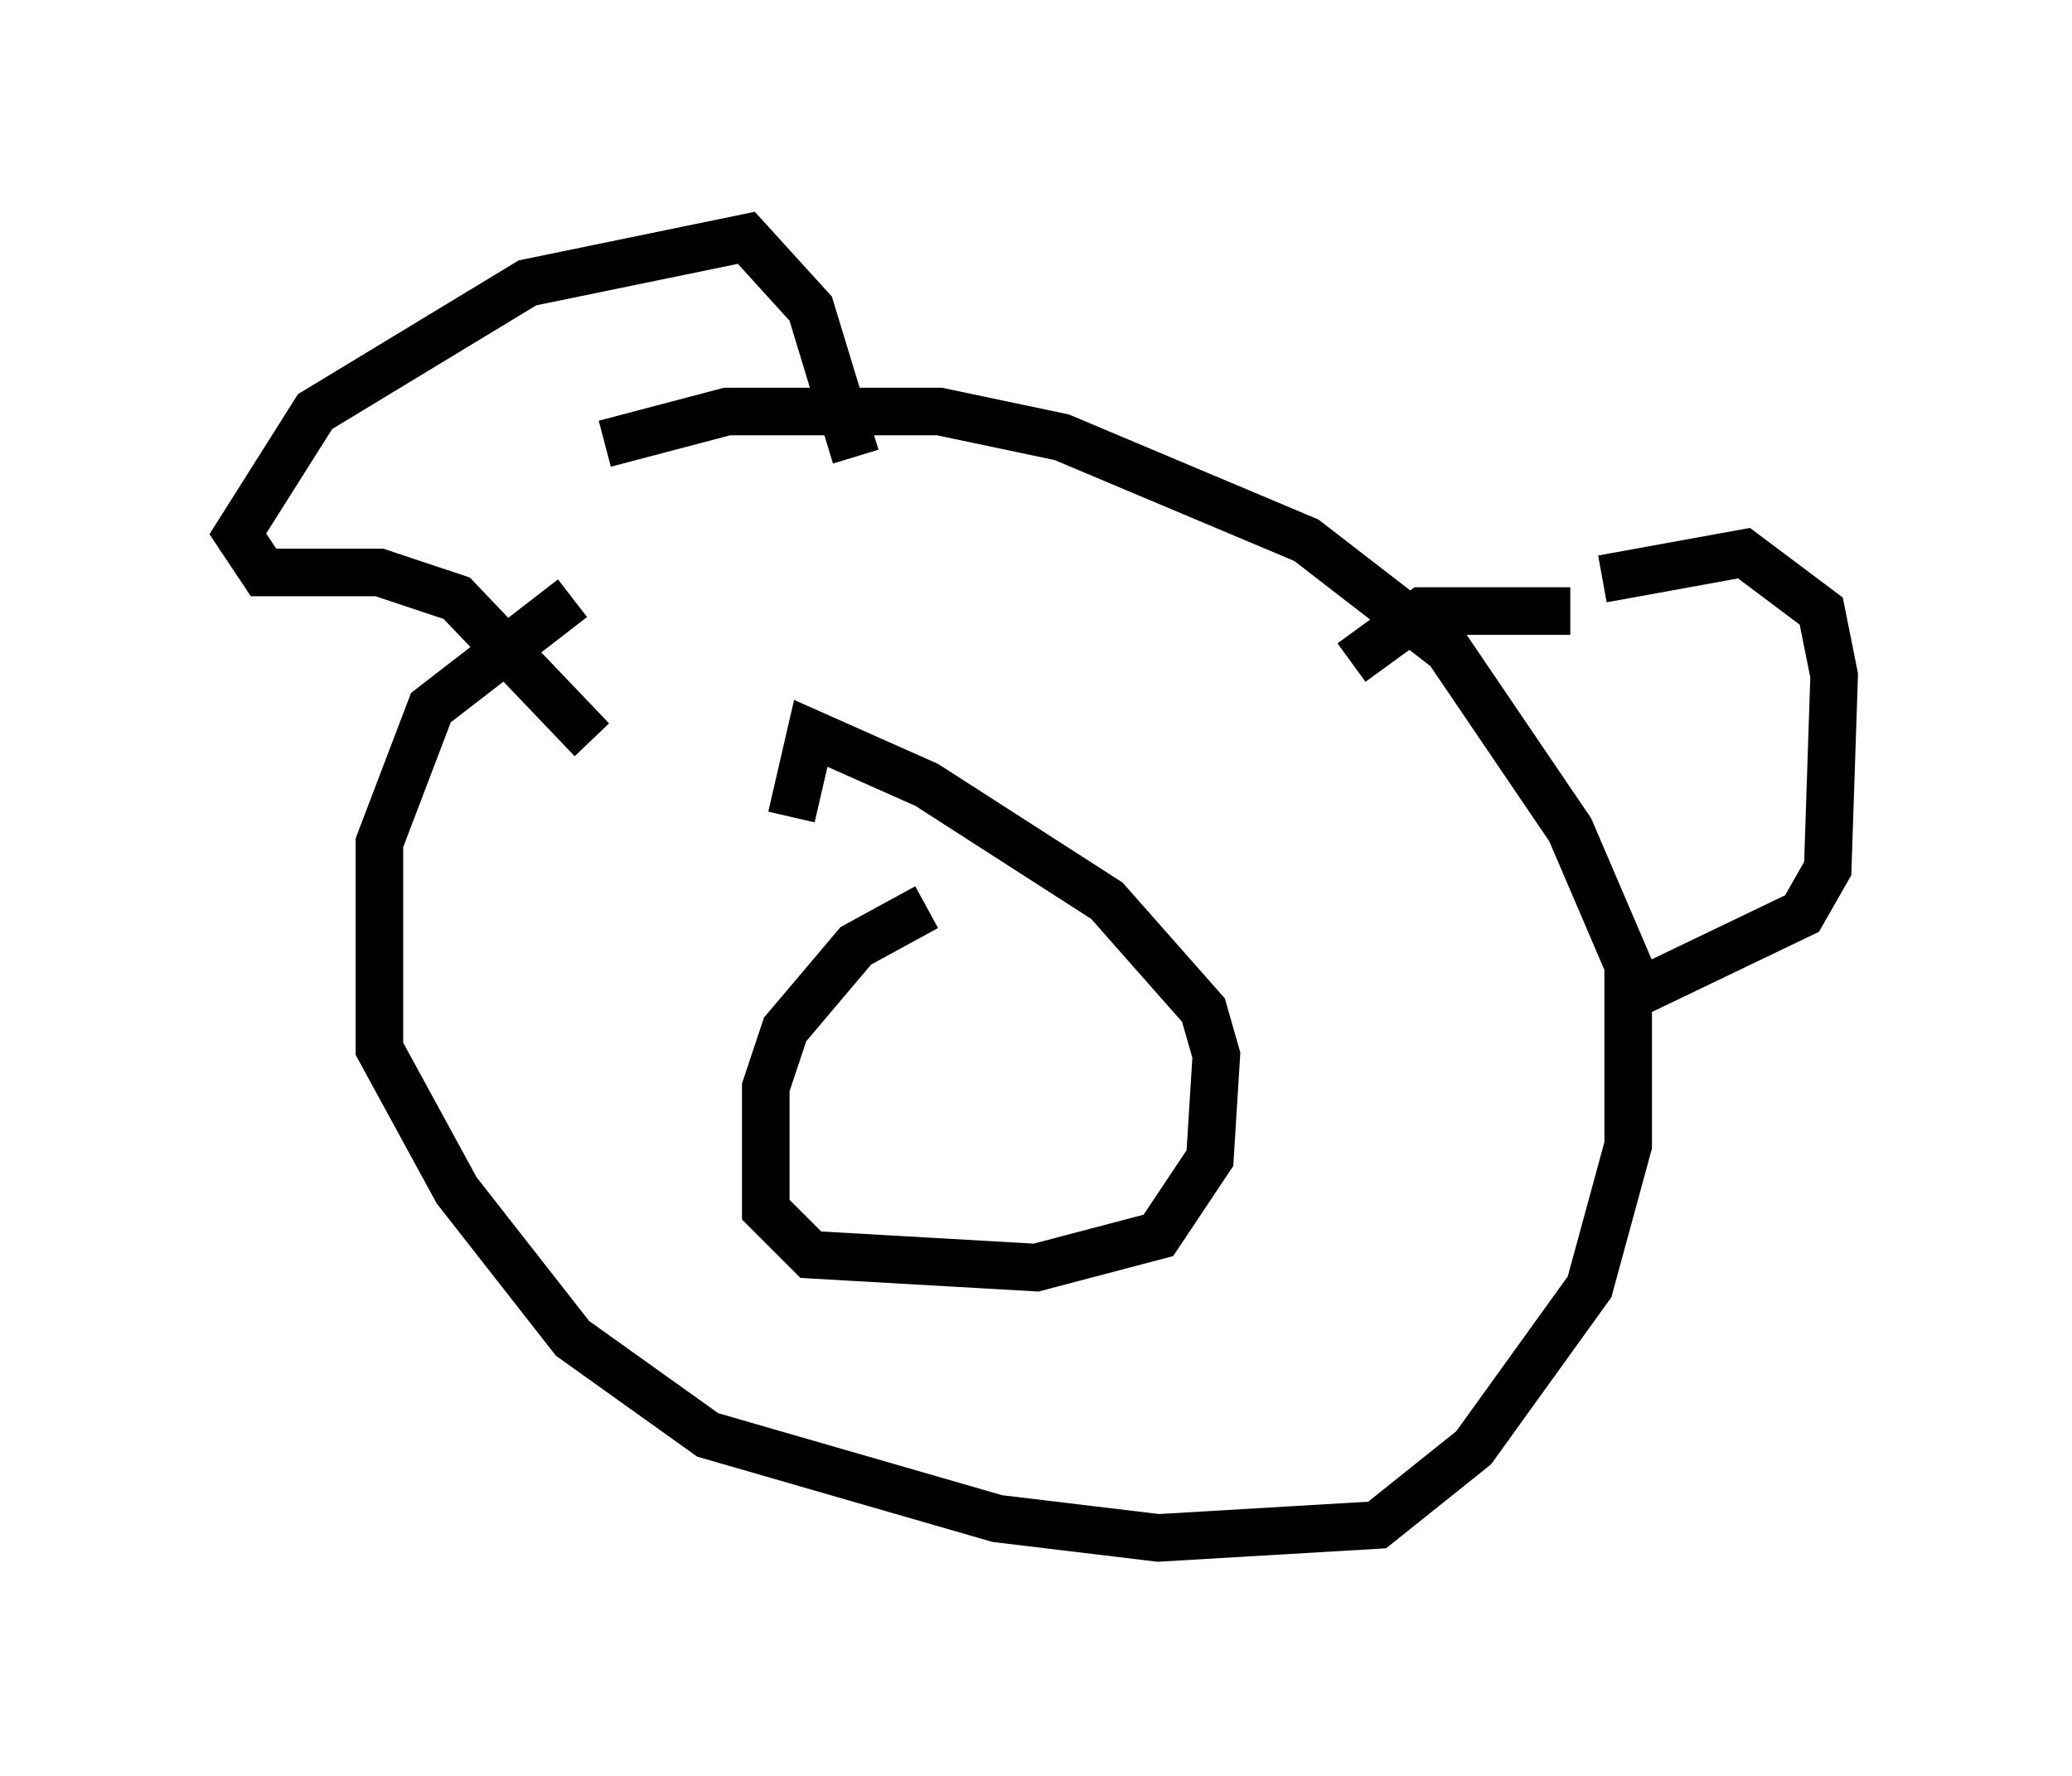 <?xml version="1.0" encoding="utf-8" ?>
<svg baseProfile="full" height="37.334" version="1.1" width="43.559" xmlns="http://www.w3.org/2000/svg" xmlns:ev="http://www.w3.org/2001/xml-events" xmlns:xlink="http://www.w3.org/1999/xlink"><defs /><rect fill="white" height="37.334" width="43.559" x="0" y="0" /><path d="M15.825, 10.683 m-3.789, 1.894 l-2.977, 2.3 -1.083, 2.842 l0.0, 4.33 1.624, 2.977 l2.436, 3.112 2.842, 2.03 l6.089, 1.759 3.383, 0.406 l4.601, -0.271 2.03, -1.624 l2.436, -3.383 0.812, -2.977 l0.0, -3.789 -1.218, -2.842 l-2.571, -3.789 -2.977, -2.3 l-5.142, -2.165 -2.571, -0.541 l-4.465, 0.0 -2.571, 0.677 m-0.271, 6.225 l-2.842, -2.977 -1.624, -0.541 l-2.436, 0.0 -0.541, -0.812 l1.624, -2.571 4.465, -2.706 l4.601, -0.947 1.353, 1.488 l0.947, 3.112 m15.697, 2.571 l2.977, -0.541 1.624, 1.218 l0.271, 1.353 -0.135, 4.059 l-0.541, 0.947 -3.383, 1.624 m-1.488, -7.984 l-3.112, 0.0 -1.488, 1.083 m-8.931, 5.142 l-1.488, 0.812 -1.488, 1.759 l-0.406, 1.218 0.0, 2.571 l0.947, 0.947 4.736, 0.271 l2.571, -0.677 1.083, -1.624 l0.135, -2.165 -0.271, -0.947 l-2.03, -2.3 -3.789, -2.436 l-2.436, -1.083 -0.406, 1.759 " fill="none" stroke="black" stroke-width="1" /></svg>